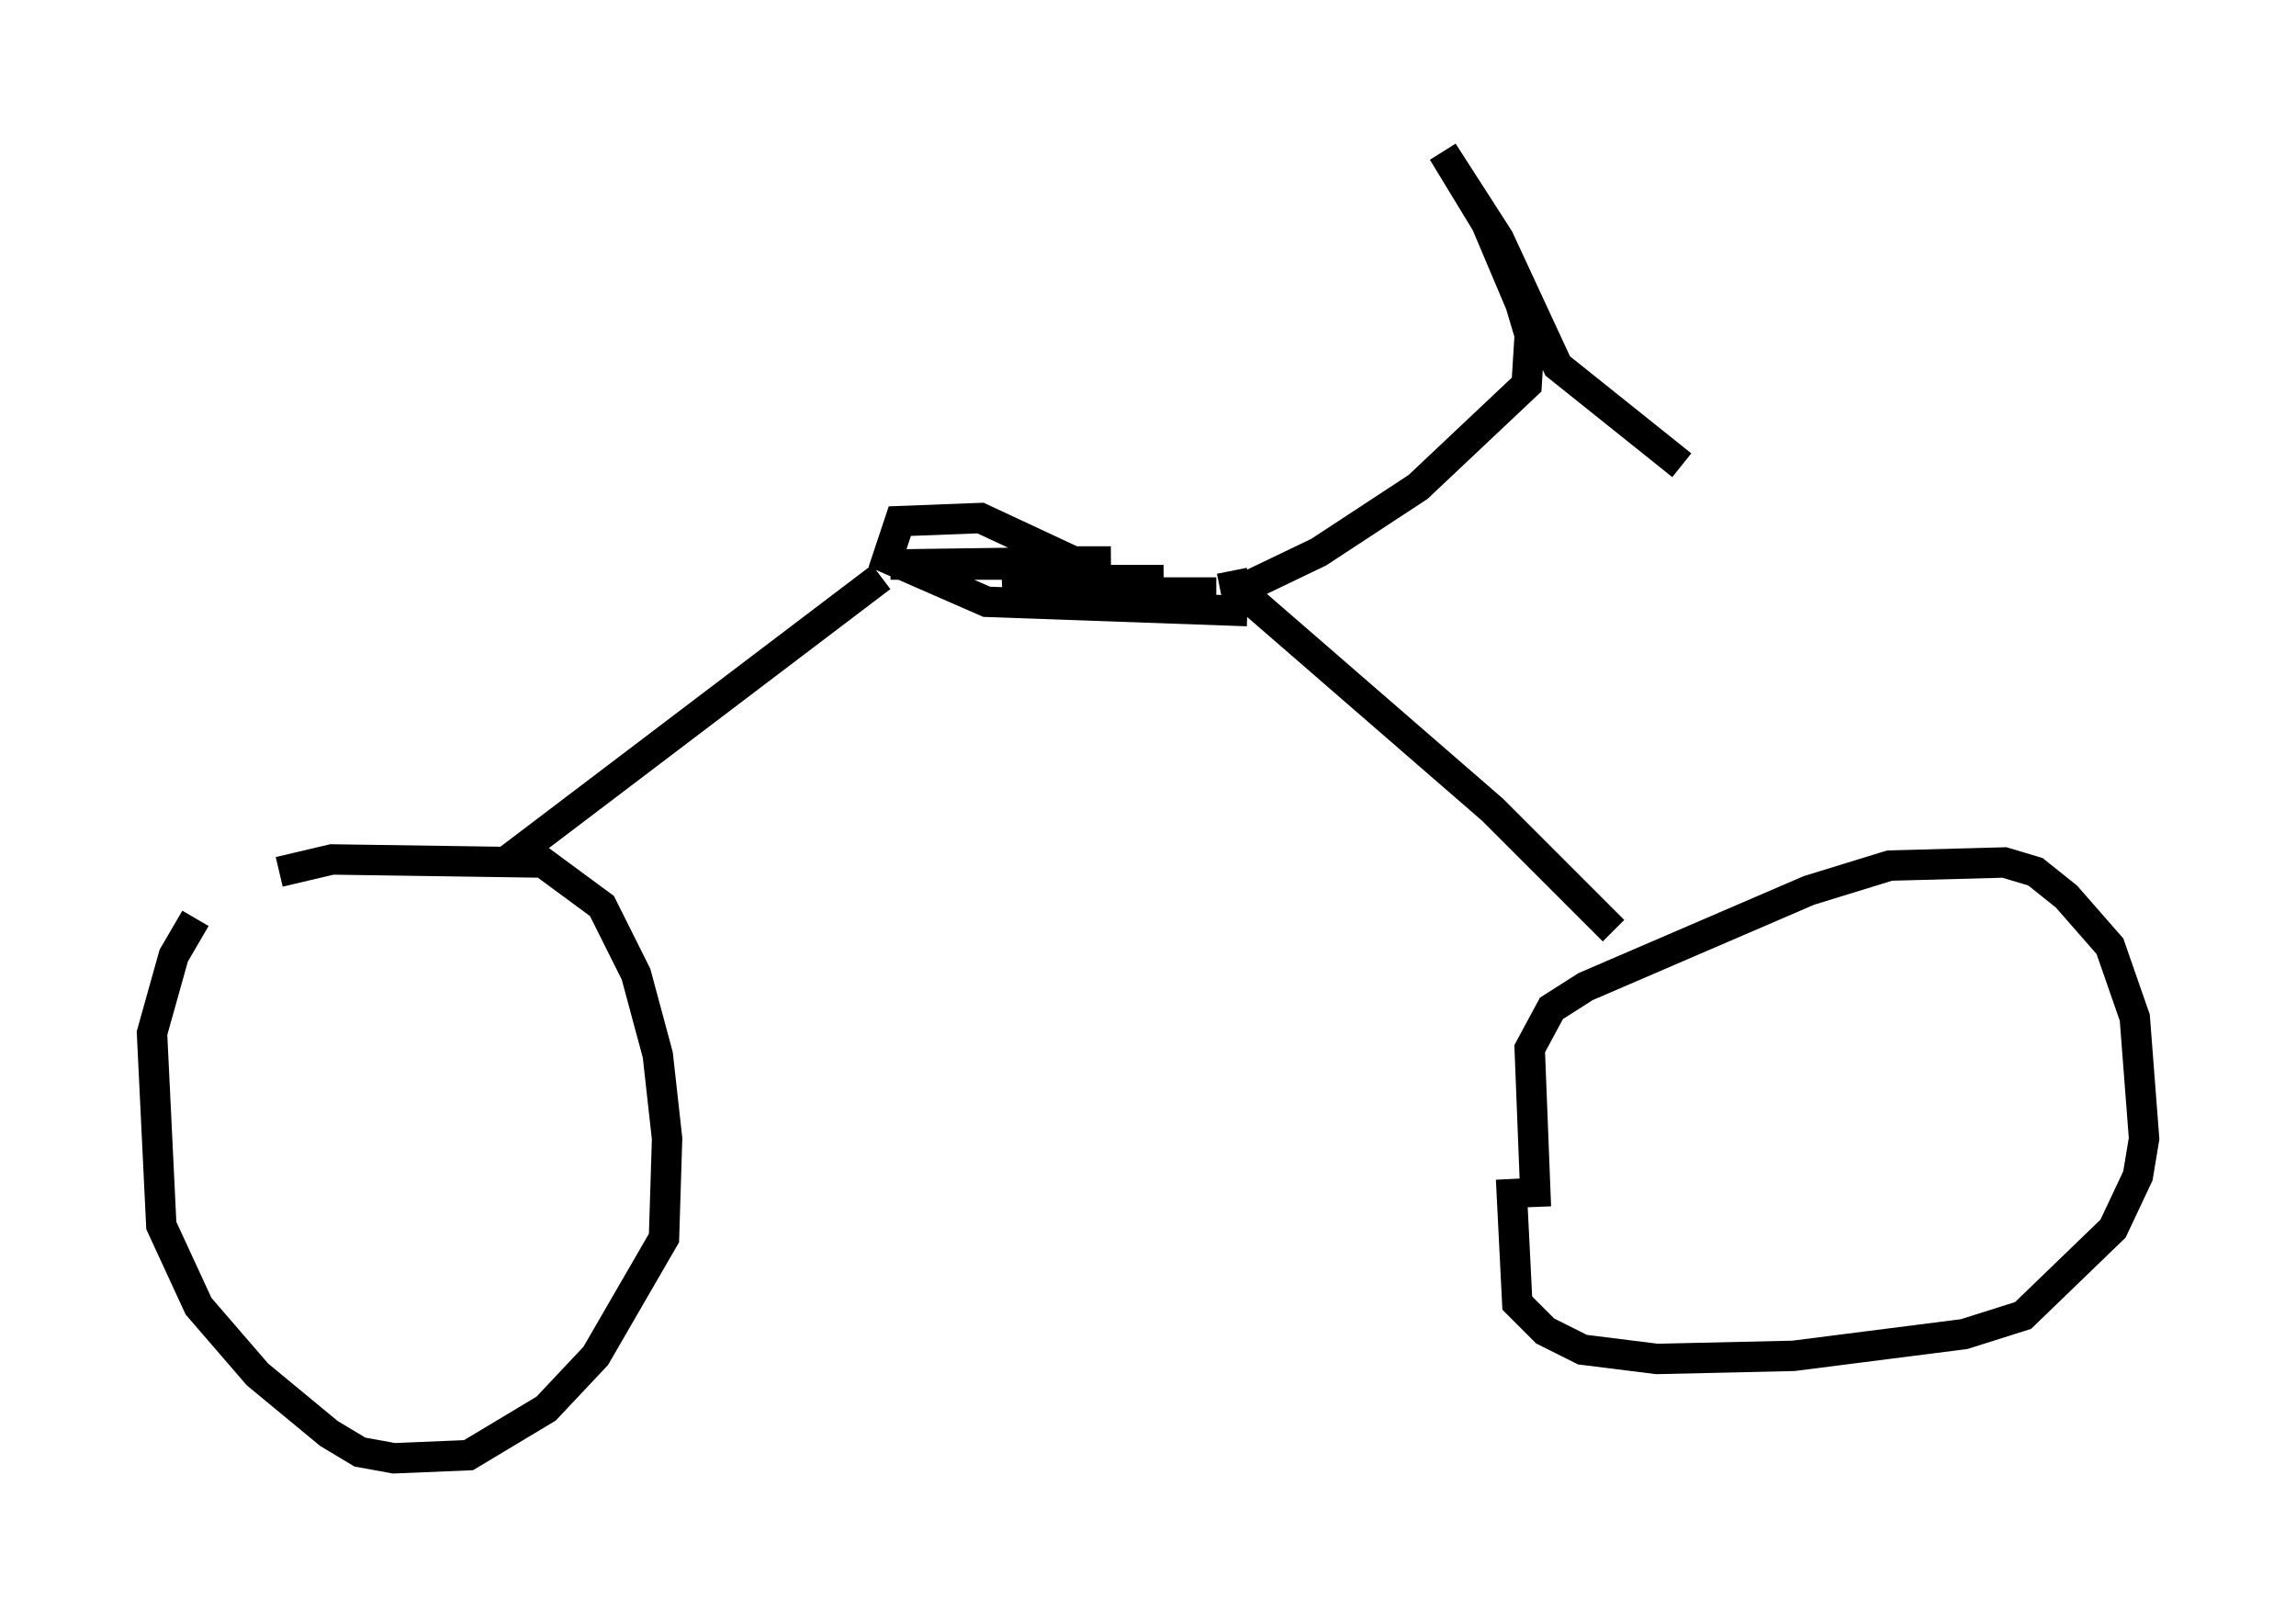<?xml version="1.0" encoding="utf-8" ?>
<svg baseProfile="full" height="52.978" version="1.1" width="75.538" xmlns="http://www.w3.org/2000/svg" xmlns:ev="http://www.w3.org/2001/xml-events" xmlns:xlink="http://www.w3.org/1999/xlink"><defs /><rect fill="white" height="52.978" width="75.538" x="0" y="0" /><path d="M7.042, 30.623 m2.144, -1.94 l1.735, -0.408 6.942, 0.102 l1.94, 1.429 1.123, 2.246 l0.715, 2.654 0.306, 2.756 l-0.102, 3.267 -2.246, 3.879 l-1.633, 1.735 -2.552, 1.531 l-2.45, 0.102 -1.123, -0.204 l-1.021, -0.613 -2.348, -1.94 l-1.94, -2.246 -1.225, -2.654 l-0.306, -6.329 0.715, -2.552 l0.715, -1.225 m44.1, 9.494 l-0.204, -5.206 0.715, -1.327 l1.123, -0.715 7.35, -3.165 l2.654, -0.817 3.777, -0.102 l1.021, 0.306 1.021, 0.817 l1.429, 1.633 0.817, 2.348 l0.306, 3.981 -0.204, 1.225 l-0.817, 1.735 -2.96, 2.858 l-1.94, 0.613 -5.615, 0.715 l-4.492, 0.102 -2.45, -0.306 l-1.225, -0.613 -0.919, -0.919 l-0.204, -4.083 m-9.698, -19.294 l-6.329, 0.0 -0.613, -0.102 l0.817, -0.204 4.39, -0.102 l-2.96, 0.0 -1.838, -0.613 m1.123, 0.102 l-5.308, 0.0 7.248, -0.102 l-1.225, 0.0 -3.063, -1.429 l-2.654, 0.102 -0.408, 1.225 l3.267, 1.429 8.575, 0.306 m-12.046, -1.123 l-12.25, 9.29 m23.786, -9.494 l0.102, 0.51 8.473, 7.35 l3.981, 3.981 m-12.25, -11.229 l2.552, -1.225 3.267, -2.144 l3.573, -3.369 0.102, -1.633 l-0.306, -1.021 -1.123, -2.654 l-1.429, -2.348 1.838, 2.858 l1.94, 4.185 4.083, 3.267 " fill="none" stroke="black" stroke-width="1" /></svg>